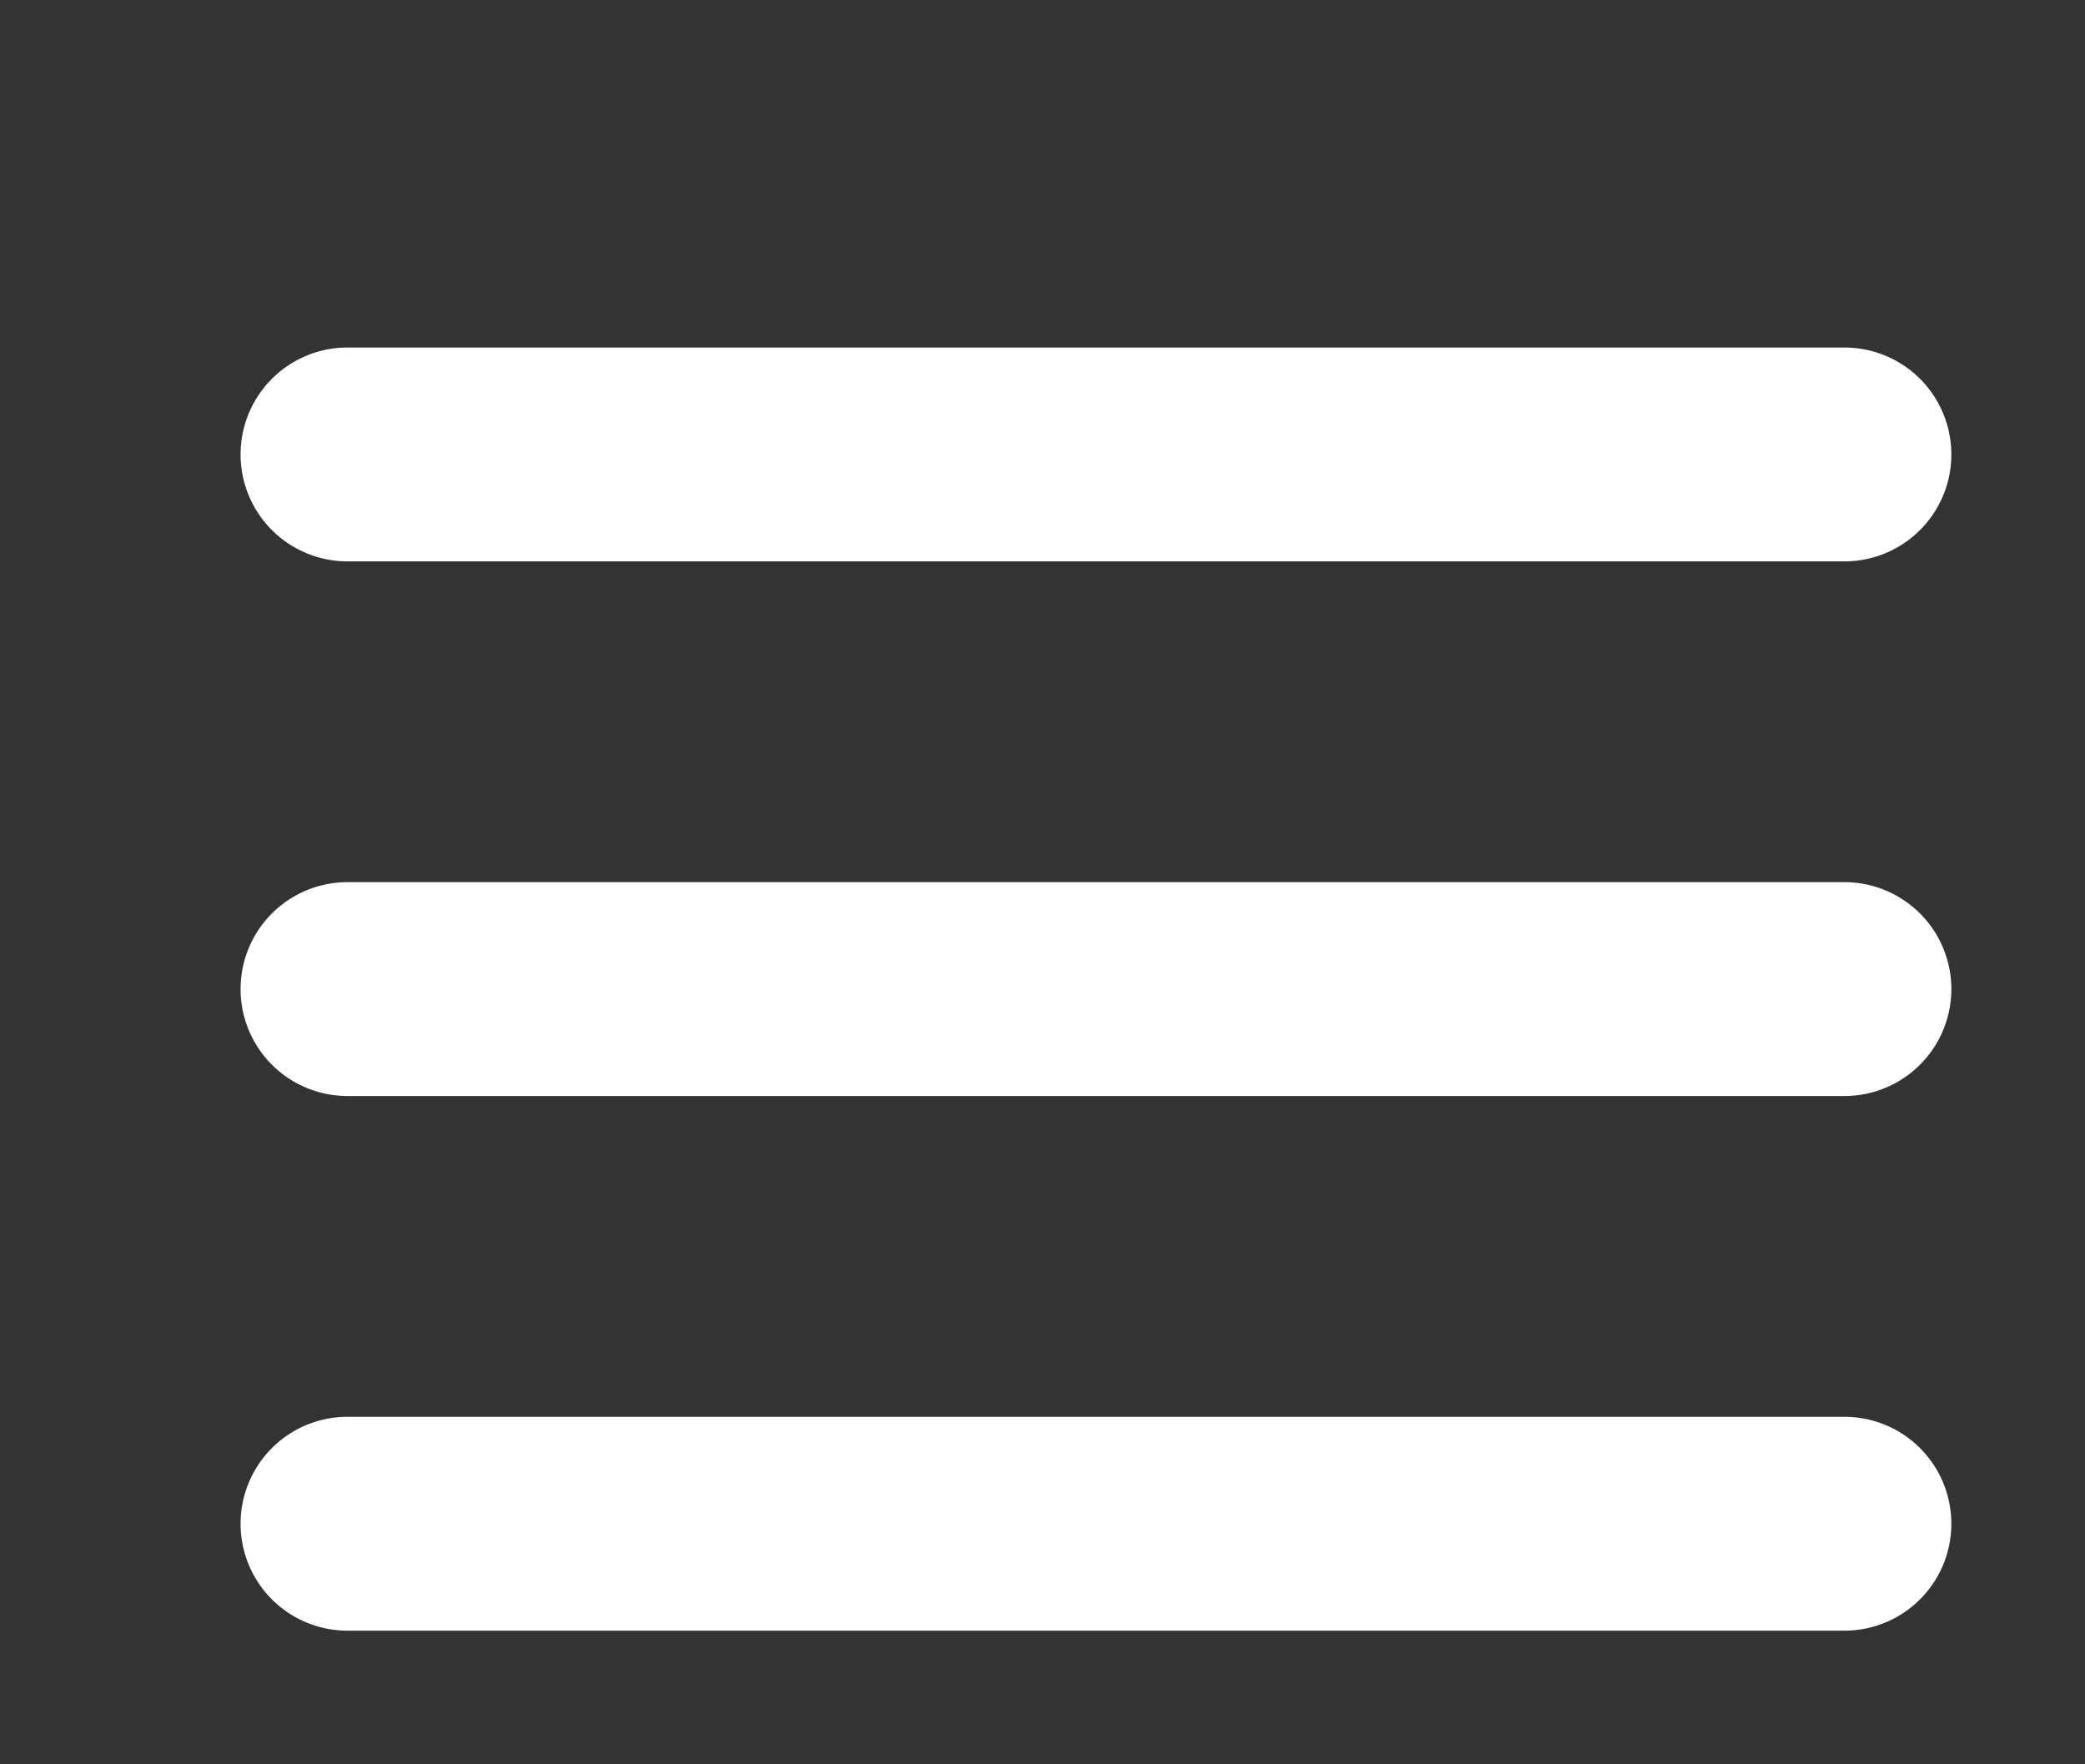 <svg id="Layer_1" data-name="Layer 1" xmlns="http://www.w3.org/2000/svg" viewBox="0 0 78 66"><rect x="0" y="0" width="78" height="66" fill="#333333" stroke="none"/><defs><style>.cls-1{fill:#fff;}</style></defs><title>Artboard 1</title><path class="cls-1" d="M13,21H69a4,4,0,0,0,0-8H13a4,4,0,0,0,0,8Z"/><path class="cls-1" d="M69,33H13a4,4,0,0,0,0,8H69a4,4,0,0,0,0-8Z"/><path class="cls-1" d="M69,53H13a4,4,0,0,0,0,8H69a4,4,0,0,0,0-8Z"/></svg>